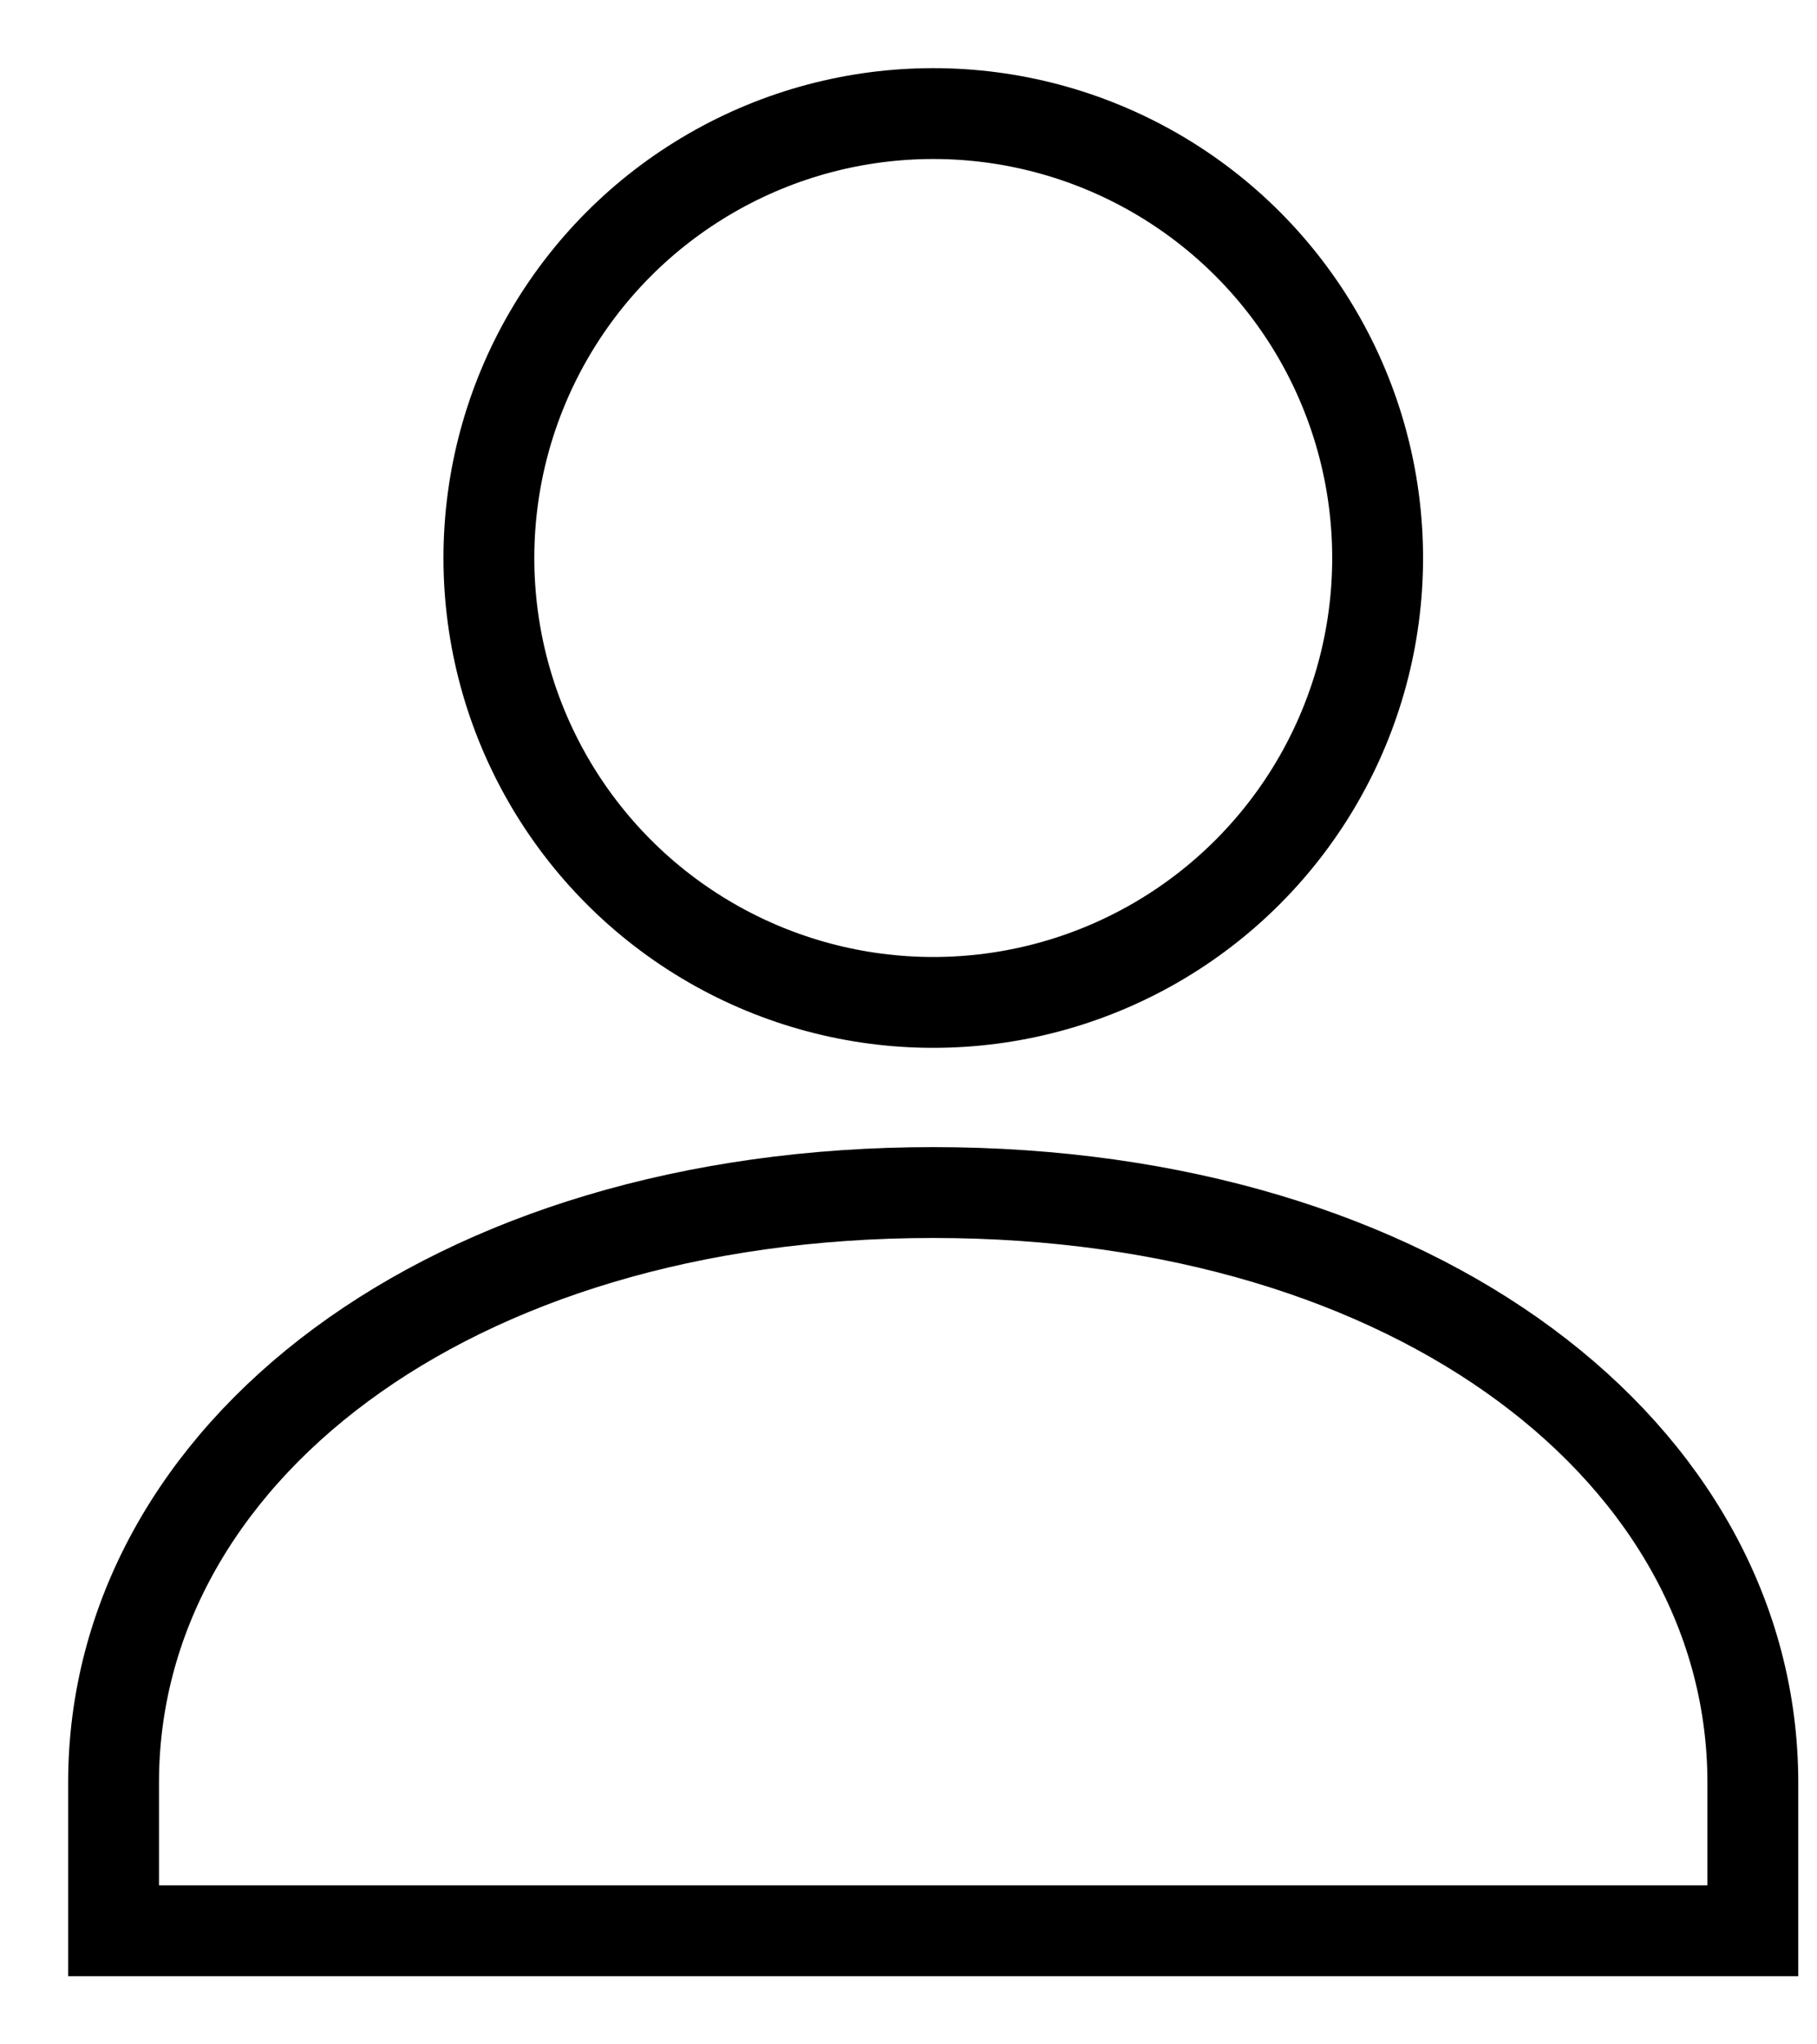 <svg width="16" height="18" viewBox="0 0 16 18" fill="none" xmlns="http://www.w3.org/2000/svg">
<path d="M8.217 10.5C3.935 10.5 1 12.814 1 15.696V17H15.435V15.696C15.435 12.814 12.5 10.5 8.217 10.5Z" stroke="black" stroke-width="0.8"/>
<ellipse cx="8.218" cy="4.913" rx="3.913" ry="3.913" stroke="black" stroke-width="0.8" stroke-linecap="square"/>
</svg>

